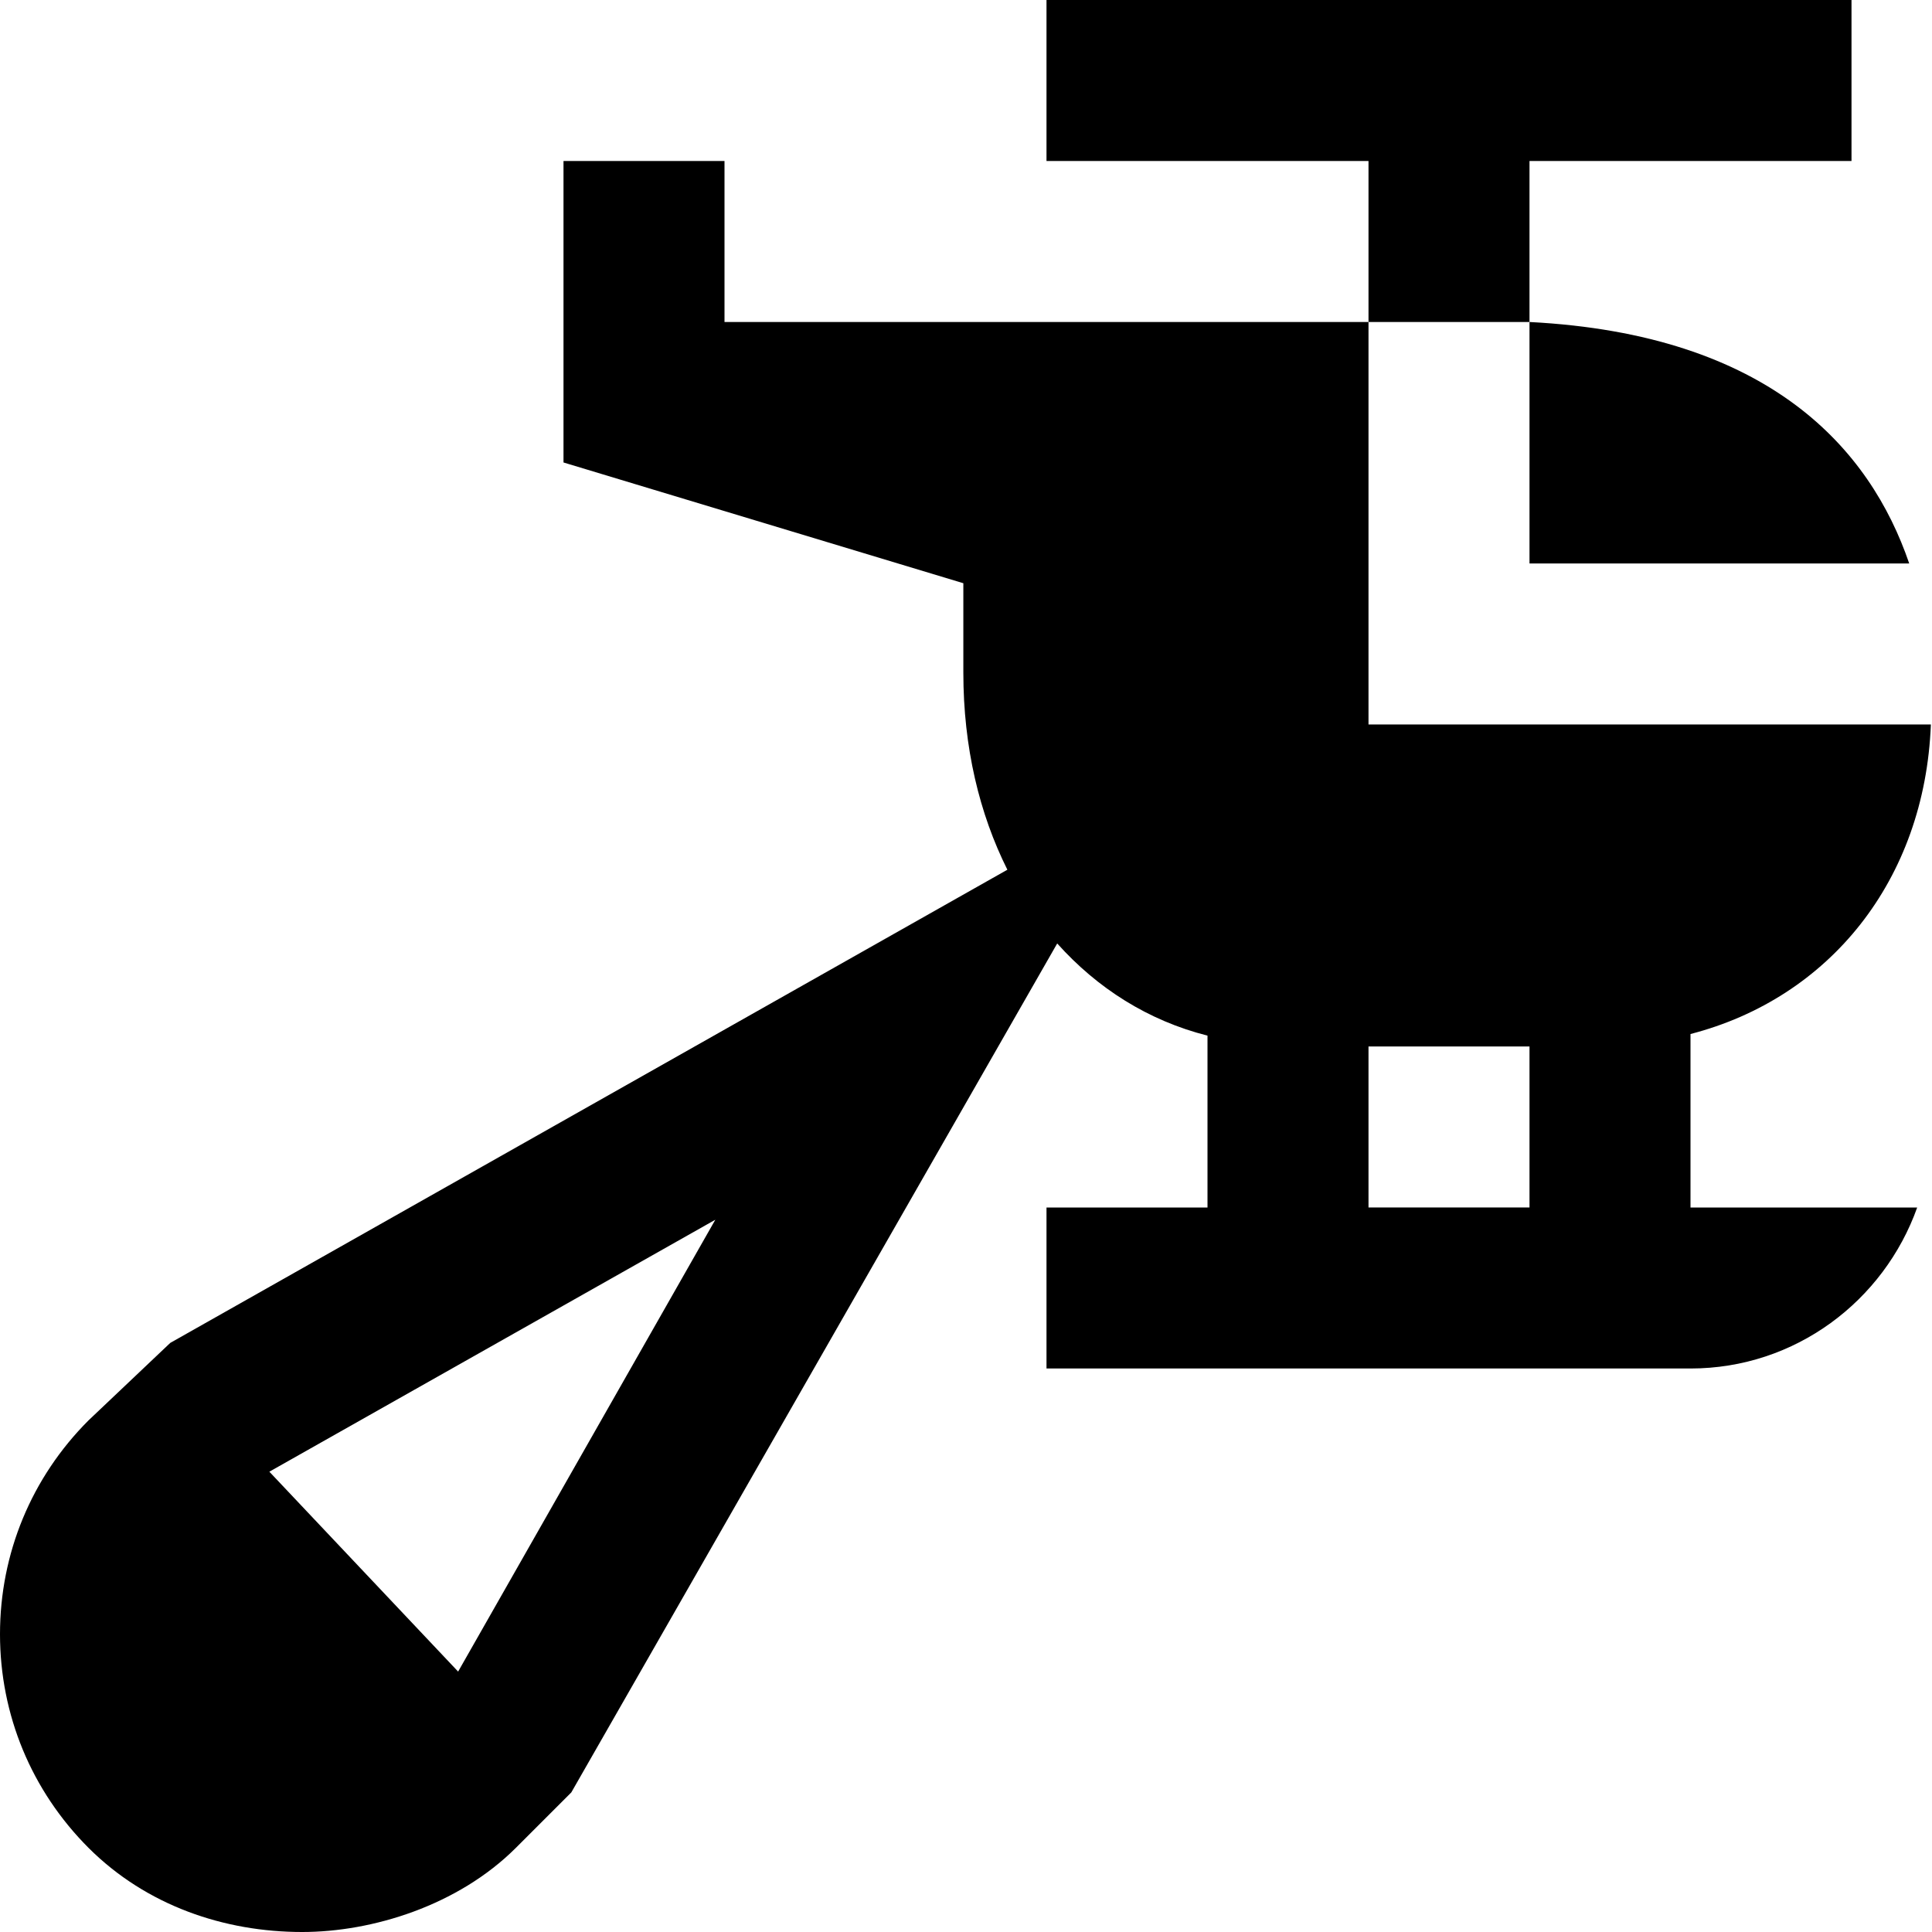<svg id="Layer_1" viewBox="0 0 24 24" xmlns="http://www.w3.org/2000/svg" data-name="Layer 1"><path d="m19 4h-2v-2h-4v-2h10v2h-4zm2 11h2.816c-.414 1.161-1.514 2-2.816 2h-8v-2h2v-2.135c-.739-.187-1.369-.589-1.867-1.145l-6.036 10.546-.688.688c-.72.719-1.785 1.046-2.655 1.046-.967 0-1.935-.327-2.654-1.045-.71-.711-1.1-1.653-1.1-2.655s.39-1.945 1.099-2.655l1.016-.963 10.399-5.878c-.347-.694-.547-1.519-.547-2.448v-1.111l-4.967-1.5v-3.745h2v2h8v5h6.986c-.075 1.931-1.257 3.398-2.986 3.845zm-12.114.152-5.54 3.13 2.345 2.483zm10.114-2.152h-2v2h2zm0-9v3h4.717c-.485-1.421-1.73-2.846-4.717-3z"/></svg>